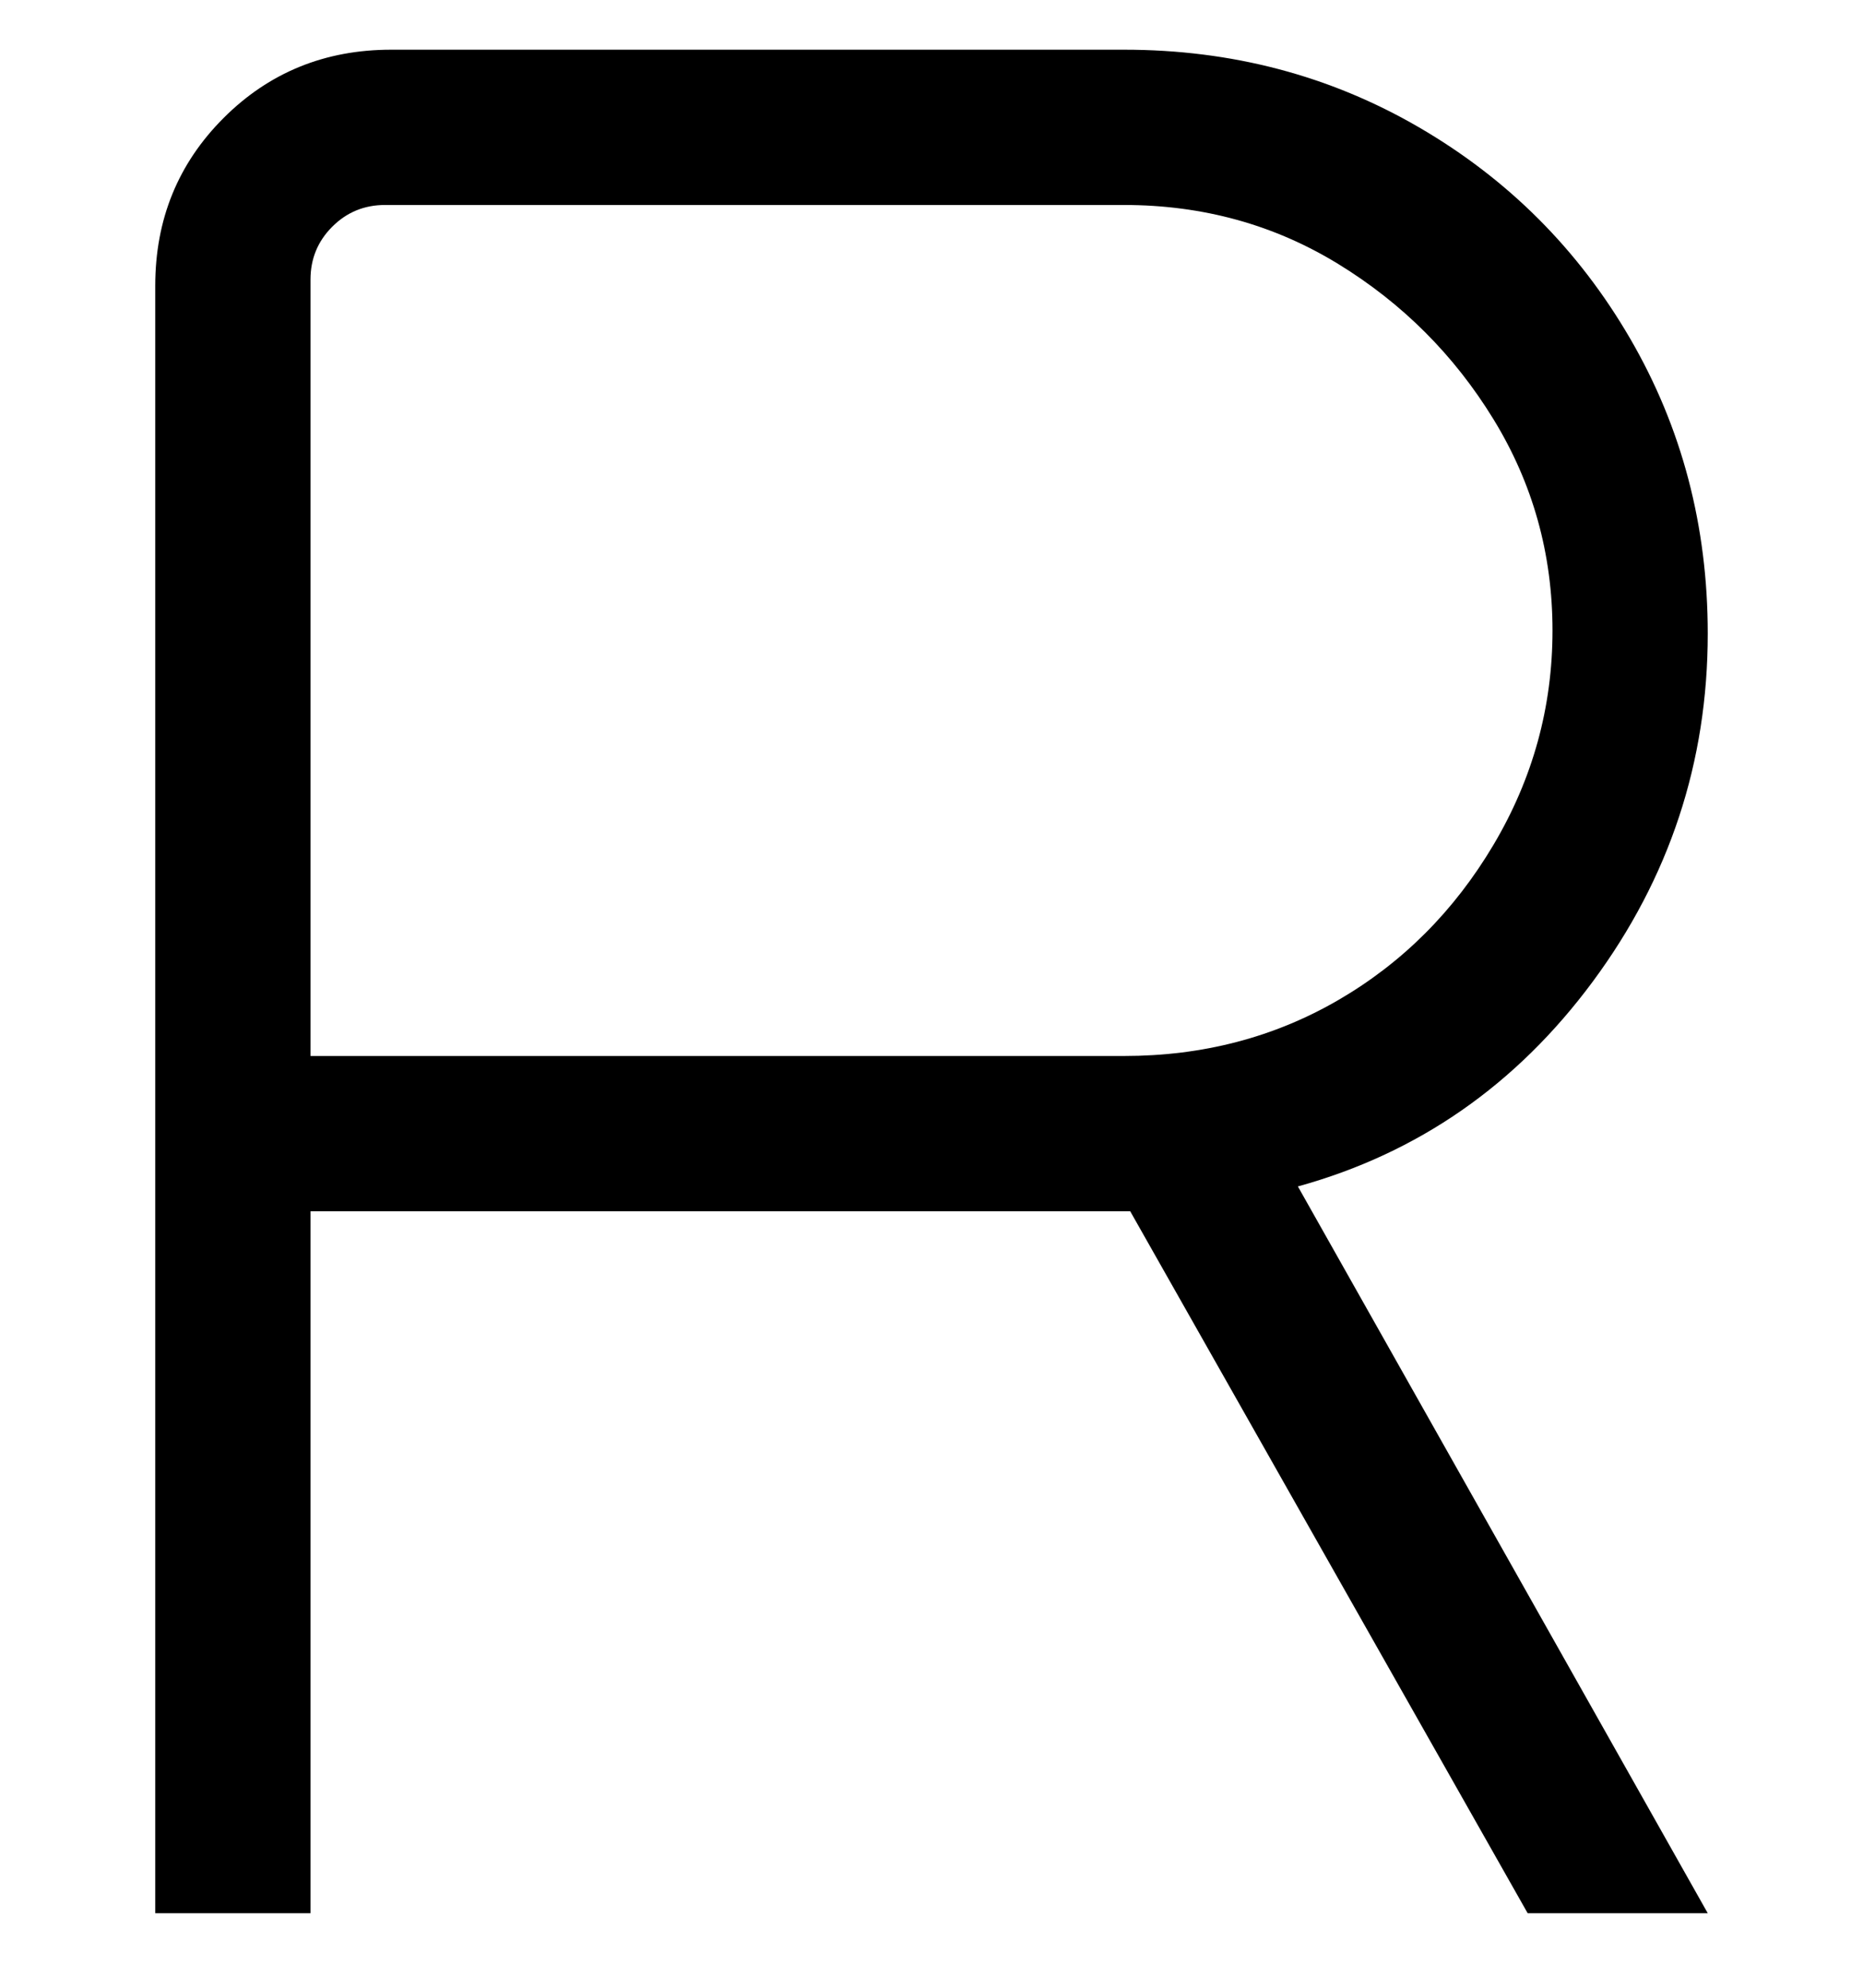 <svg viewBox="0 0 300 320" xmlns="http://www.w3.org/2000/svg"><path d="M275 308l-66-117q29-8 47.5-33t18.5-56q0-26-12.5-47.5t-34-34Q207 8 181 8H63Q47 8 36 19T25 46v262h25V195h132l64 113h29zM50 45q0-5 3.5-8.5T62 33h119q19 0 34.5 9.5t25 25q9.5 15.5 9.5 34t-9.5 34.5q-9.5 16-25 25t-34.5 9H50V45z"/></svg>